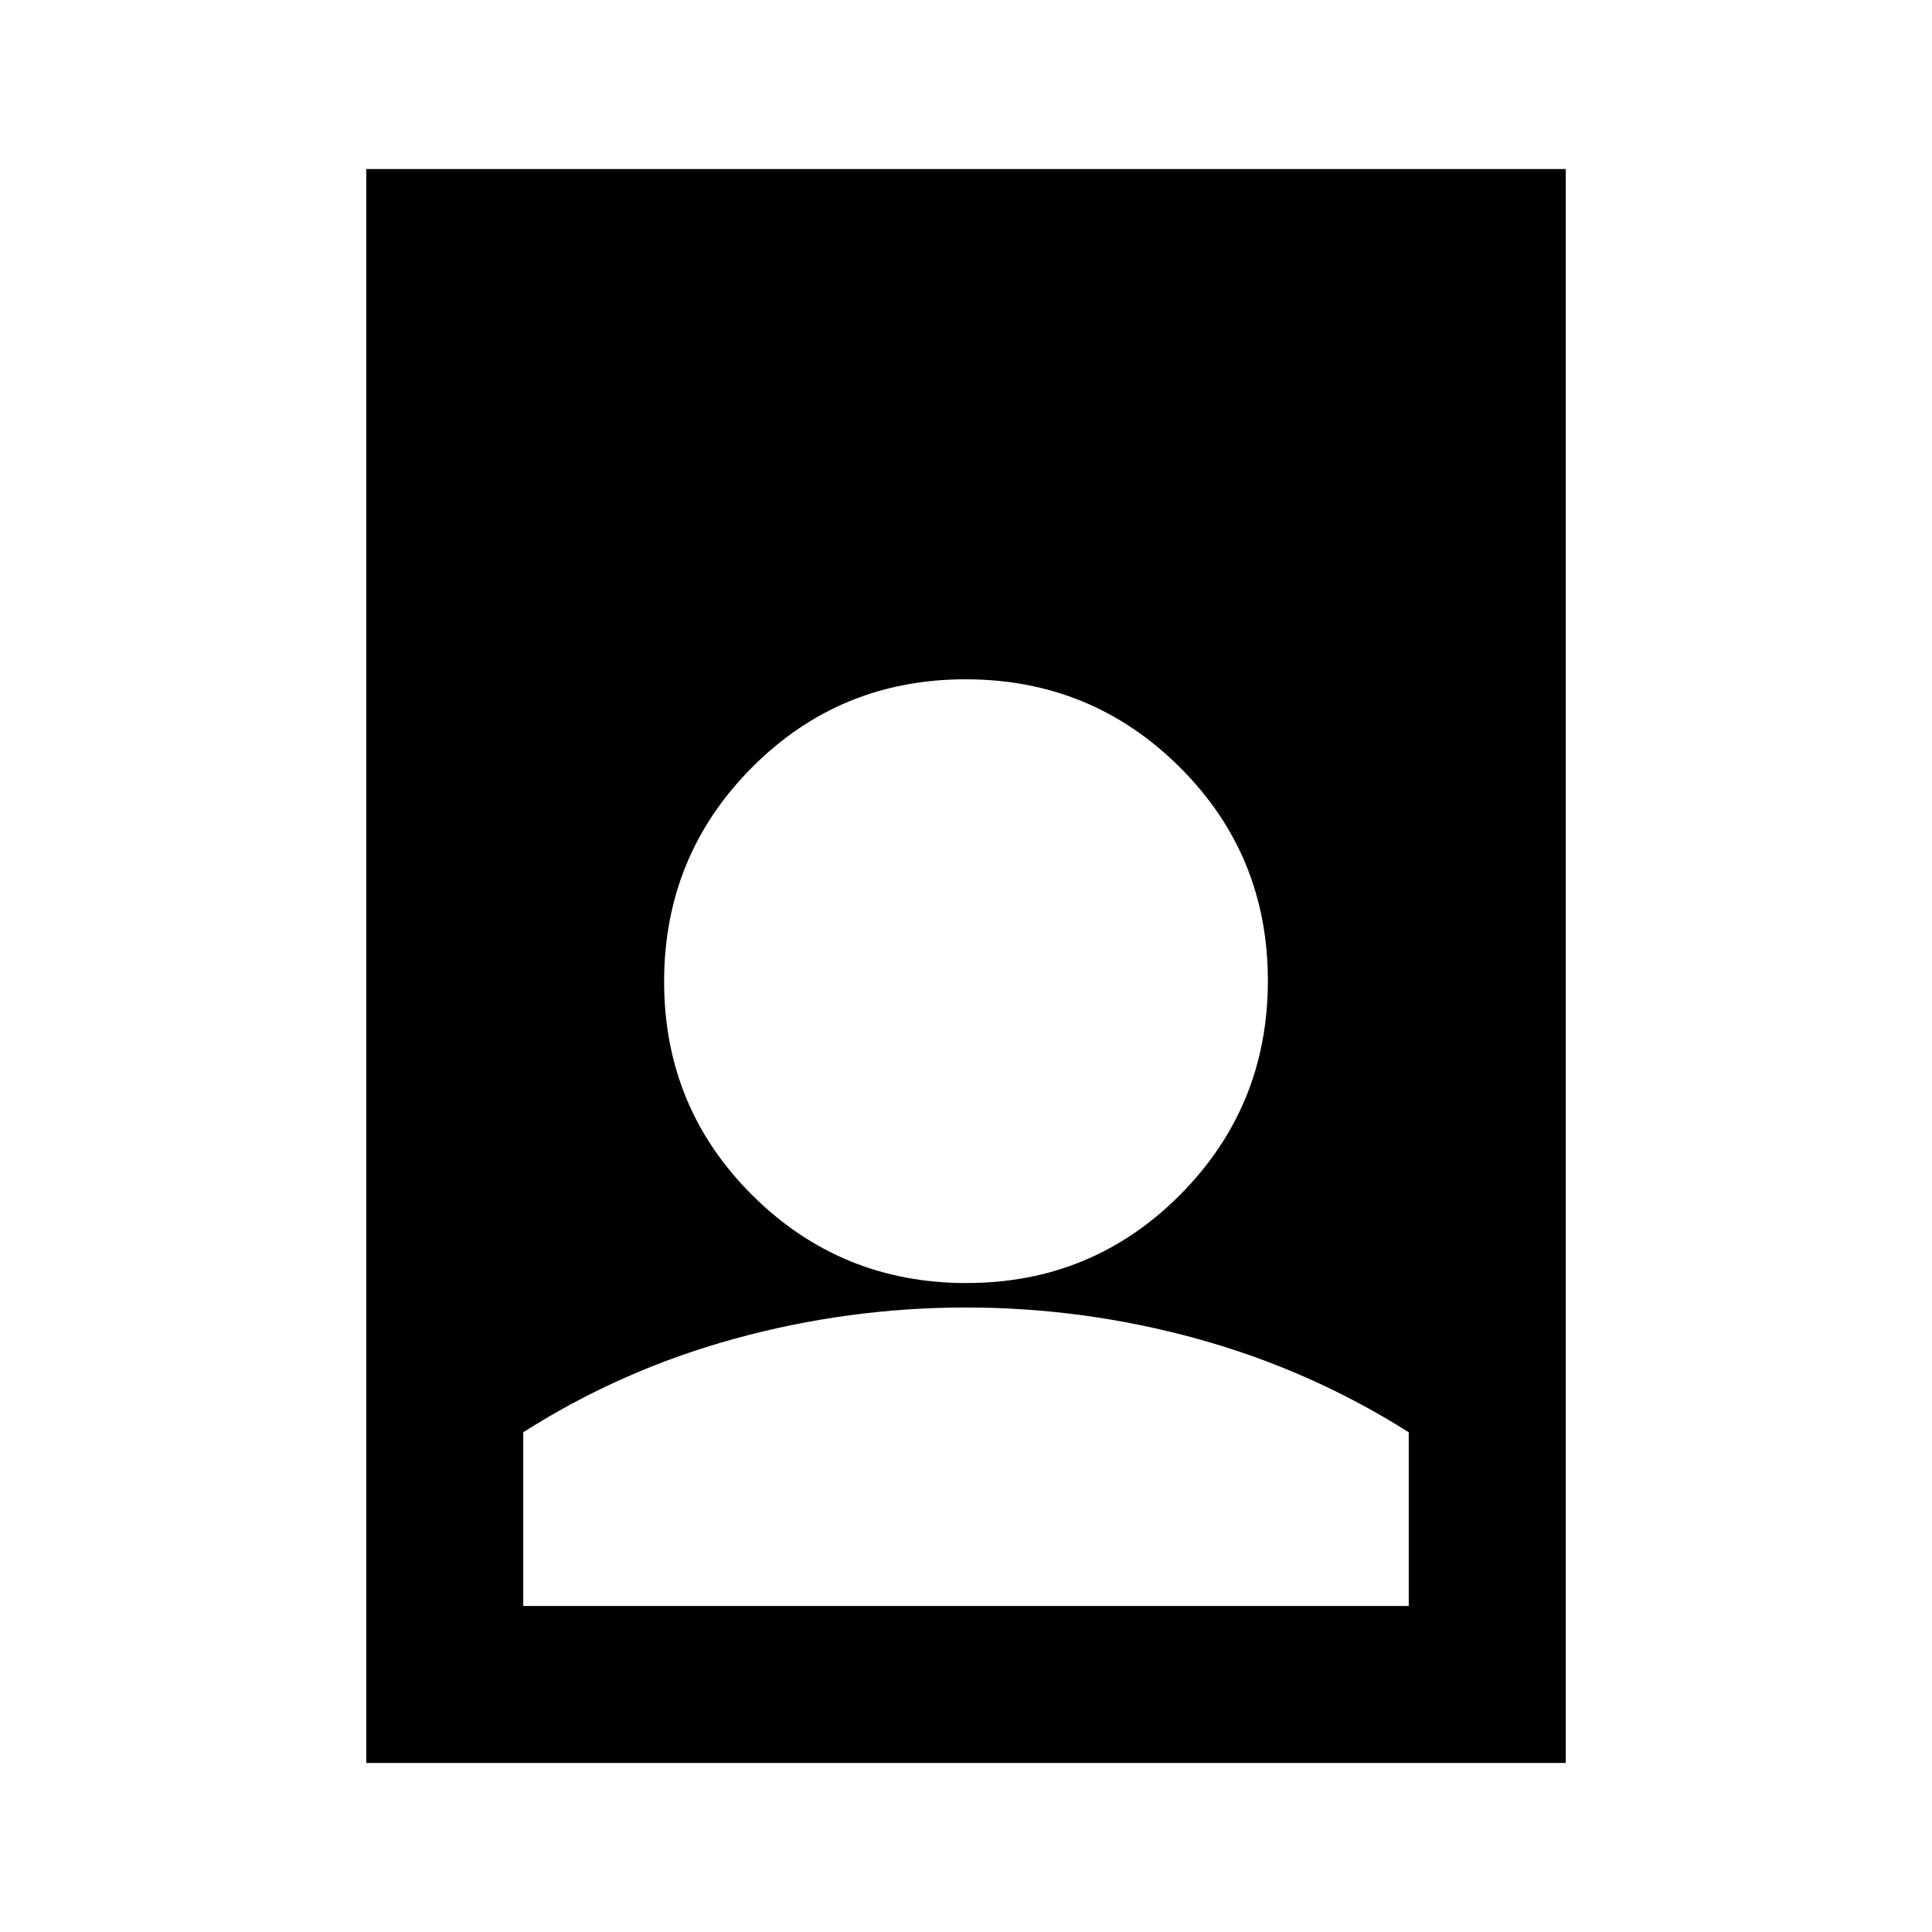 <svg xmlns="http://www.w3.org/2000/svg" height="20" viewBox="0 -960 960 960" width="20"><path d="M480-310.307q-58.46 0-114.922 15.5-56.463 15.5-105.078 46.5V-162h440v-86.307q-49-31-105.27-46.5-56.27-15.5-114.73-15.5ZM182.001-84.001V-876h595.998v791.998H182.001Zm298.241-238.46q62.54 0 106.149-43.851 43.608-43.851 43.608-106.391 0-62.54-43.851-106.148-43.851-43.609-106.39-43.609-62.54 0-106.149 43.851-43.608 43.851-43.608 106.391 0 62.539 43.851 106.148 43.851 43.609 106.39 43.609Z"/></svg>
